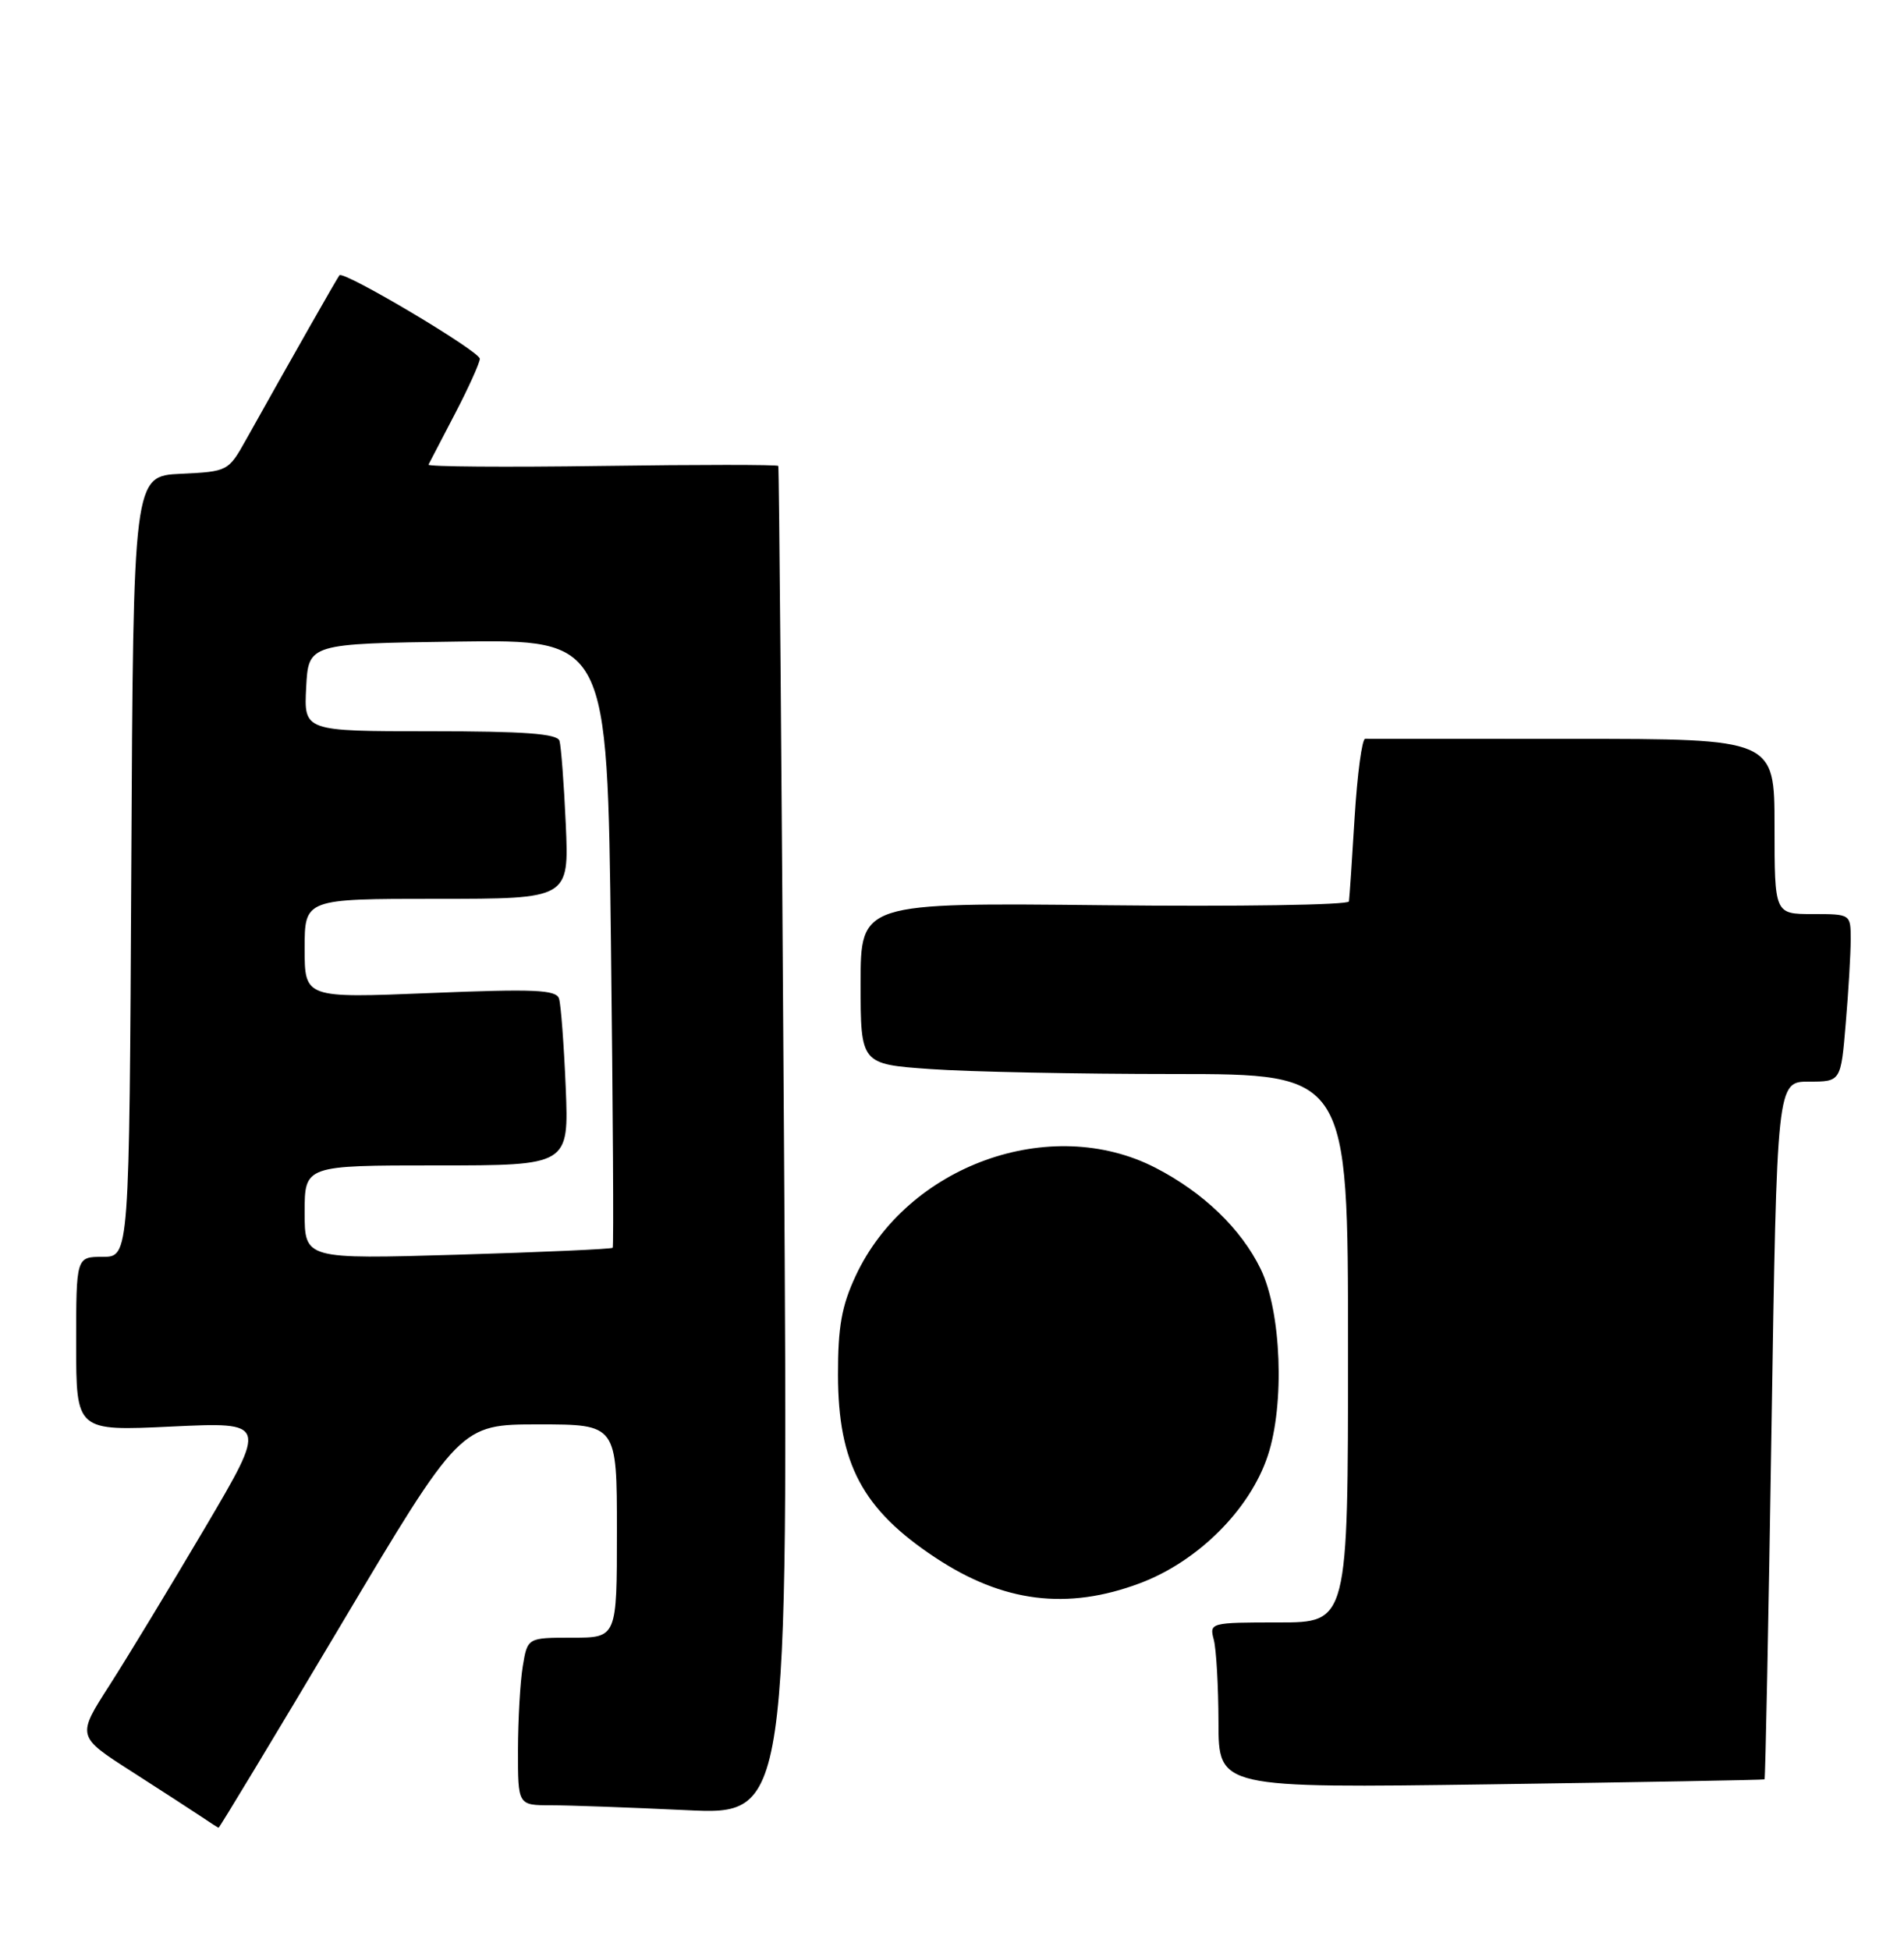 <?xml version="1.0" encoding="UTF-8" standalone="no"?>
<!DOCTYPE svg PUBLIC "-//W3C//DTD SVG 1.1//EN" "http://www.w3.org/Graphics/SVG/1.1/DTD/svg11.dtd" >
<svg xmlns="http://www.w3.org/2000/svg" xmlns:xlink="http://www.w3.org/1999/xlink" version="1.1" viewBox="0 0 250 256">
 <g >
 <path fill="currentColor"
d=" M 44.66 213.50 C 60.43 187.00 60.43 187.00 70.71 187.00 C 81.00 187.00 81.00 187.00 81.00 201.00 C 81.00 215.00 81.00 215.00 75.13 215.00 C 69.26 215.00 69.26 215.00 68.64 218.75 C 68.30 220.81 68.02 225.76 68.01 229.75 C 68.00 237.00 68.00 237.00 72.34 237.00 C 74.73 237.00 82.72 237.29 90.09 237.64 C 103.50 238.29 103.50 238.29 102.94 149.89 C 102.63 101.28 102.30 61.35 102.19 61.17 C 102.09 60.99 91.65 60.99 79.00 61.17 C 66.35 61.35 56.11 61.27 56.26 61.00 C 56.40 60.73 57.97 57.70 59.76 54.28 C 61.54 50.86 63.00 47.63 63.00 47.10 C 63.00 46.12 45.13 35.50 44.57 36.14 C 44.29 36.47 38.24 47.11 32.32 57.70 C 29.99 61.87 29.92 61.91 23.74 62.20 C 17.50 62.50 17.50 62.50 17.24 113.75 C 16.98 165.00 16.98 165.00 13.49 165.00 C 10.00 165.00 10.00 165.00 10.00 176.44 C 10.00 187.88 10.00 187.88 22.55 187.28 C 35.10 186.69 35.10 186.69 26.90 200.60 C 22.39 208.24 16.76 217.53 14.39 221.23 C 10.07 227.95 10.07 227.95 17.29 232.57 C 21.25 235.11 25.40 237.80 26.50 238.54 C 27.60 239.29 28.59 239.92 28.70 239.95 C 28.80 239.98 35.99 228.07 44.66 213.50 Z  M 231.69 233.60 C 231.80 233.51 232.21 212.87 232.60 187.72 C 233.31 142.00 233.31 142.00 237.51 142.00 C 241.71 142.00 241.71 142.00 242.35 134.35 C 242.71 130.14 243.00 125.19 243.00 123.35 C 243.00 120.00 243.00 120.00 238.00 120.00 C 233.00 120.00 233.00 120.00 233.00 108.50 C 233.00 97.00 233.00 97.00 206.50 97.00 C 191.93 97.00 179.66 96.99 179.25 96.99 C 178.84 96.98 178.22 101.59 177.87 107.24 C 177.53 112.88 177.19 117.88 177.12 118.34 C 177.06 118.81 162.60 119.03 145.00 118.84 C 113.00 118.50 113.00 118.50 113.00 129.10 C 113.00 139.70 113.00 139.70 122.15 140.35 C 127.19 140.71 141.59 141.00 154.15 141.00 C 177.00 141.00 177.00 141.00 177.00 177.00 C 177.00 213.00 177.00 213.00 167.88 213.00 C 158.92 213.00 158.78 213.04 159.37 215.25 C 159.70 216.49 159.98 221.38 159.99 226.13 C 160.00 234.75 160.00 234.75 195.75 234.25 C 215.41 233.97 231.59 233.68 231.69 233.60 Z  M 149.65 207.86 C 157.27 205.01 164.11 198.20 166.46 191.12 C 168.71 184.34 168.25 172.19 165.53 166.60 C 162.96 161.32 158.00 156.55 151.72 153.31 C 137.93 146.21 119.12 152.99 112.35 167.50 C 110.51 171.44 110.02 174.20 110.03 180.50 C 110.05 192.16 113.25 198.16 122.80 204.48 C 131.69 210.37 140.11 211.43 149.65 207.86 Z  M 40.00 159.16 C 40.00 153.00 40.00 153.00 57.35 153.00 C 74.70 153.00 74.70 153.00 74.28 142.75 C 74.04 137.11 73.65 131.87 73.40 131.10 C 73.02 129.93 70.16 129.81 56.47 130.37 C 40.00 131.04 40.00 131.04 40.00 124.52 C 40.00 118.00 40.00 118.00 57.36 118.00 C 74.72 118.00 74.72 118.00 74.29 108.25 C 74.05 102.89 73.67 97.94 73.46 97.25 C 73.16 96.32 68.87 96.00 56.48 96.00 C 39.90 96.00 39.90 96.00 40.20 90.25 C 40.50 84.50 40.50 84.50 60.12 84.23 C 79.74 83.96 79.74 83.96 80.22 123.73 C 80.48 145.60 80.59 163.64 80.45 163.81 C 80.32 163.98 71.16 164.39 60.10 164.72 C 40.00 165.31 40.00 165.31 40.00 159.16 Z "/>
</g>
</svg>